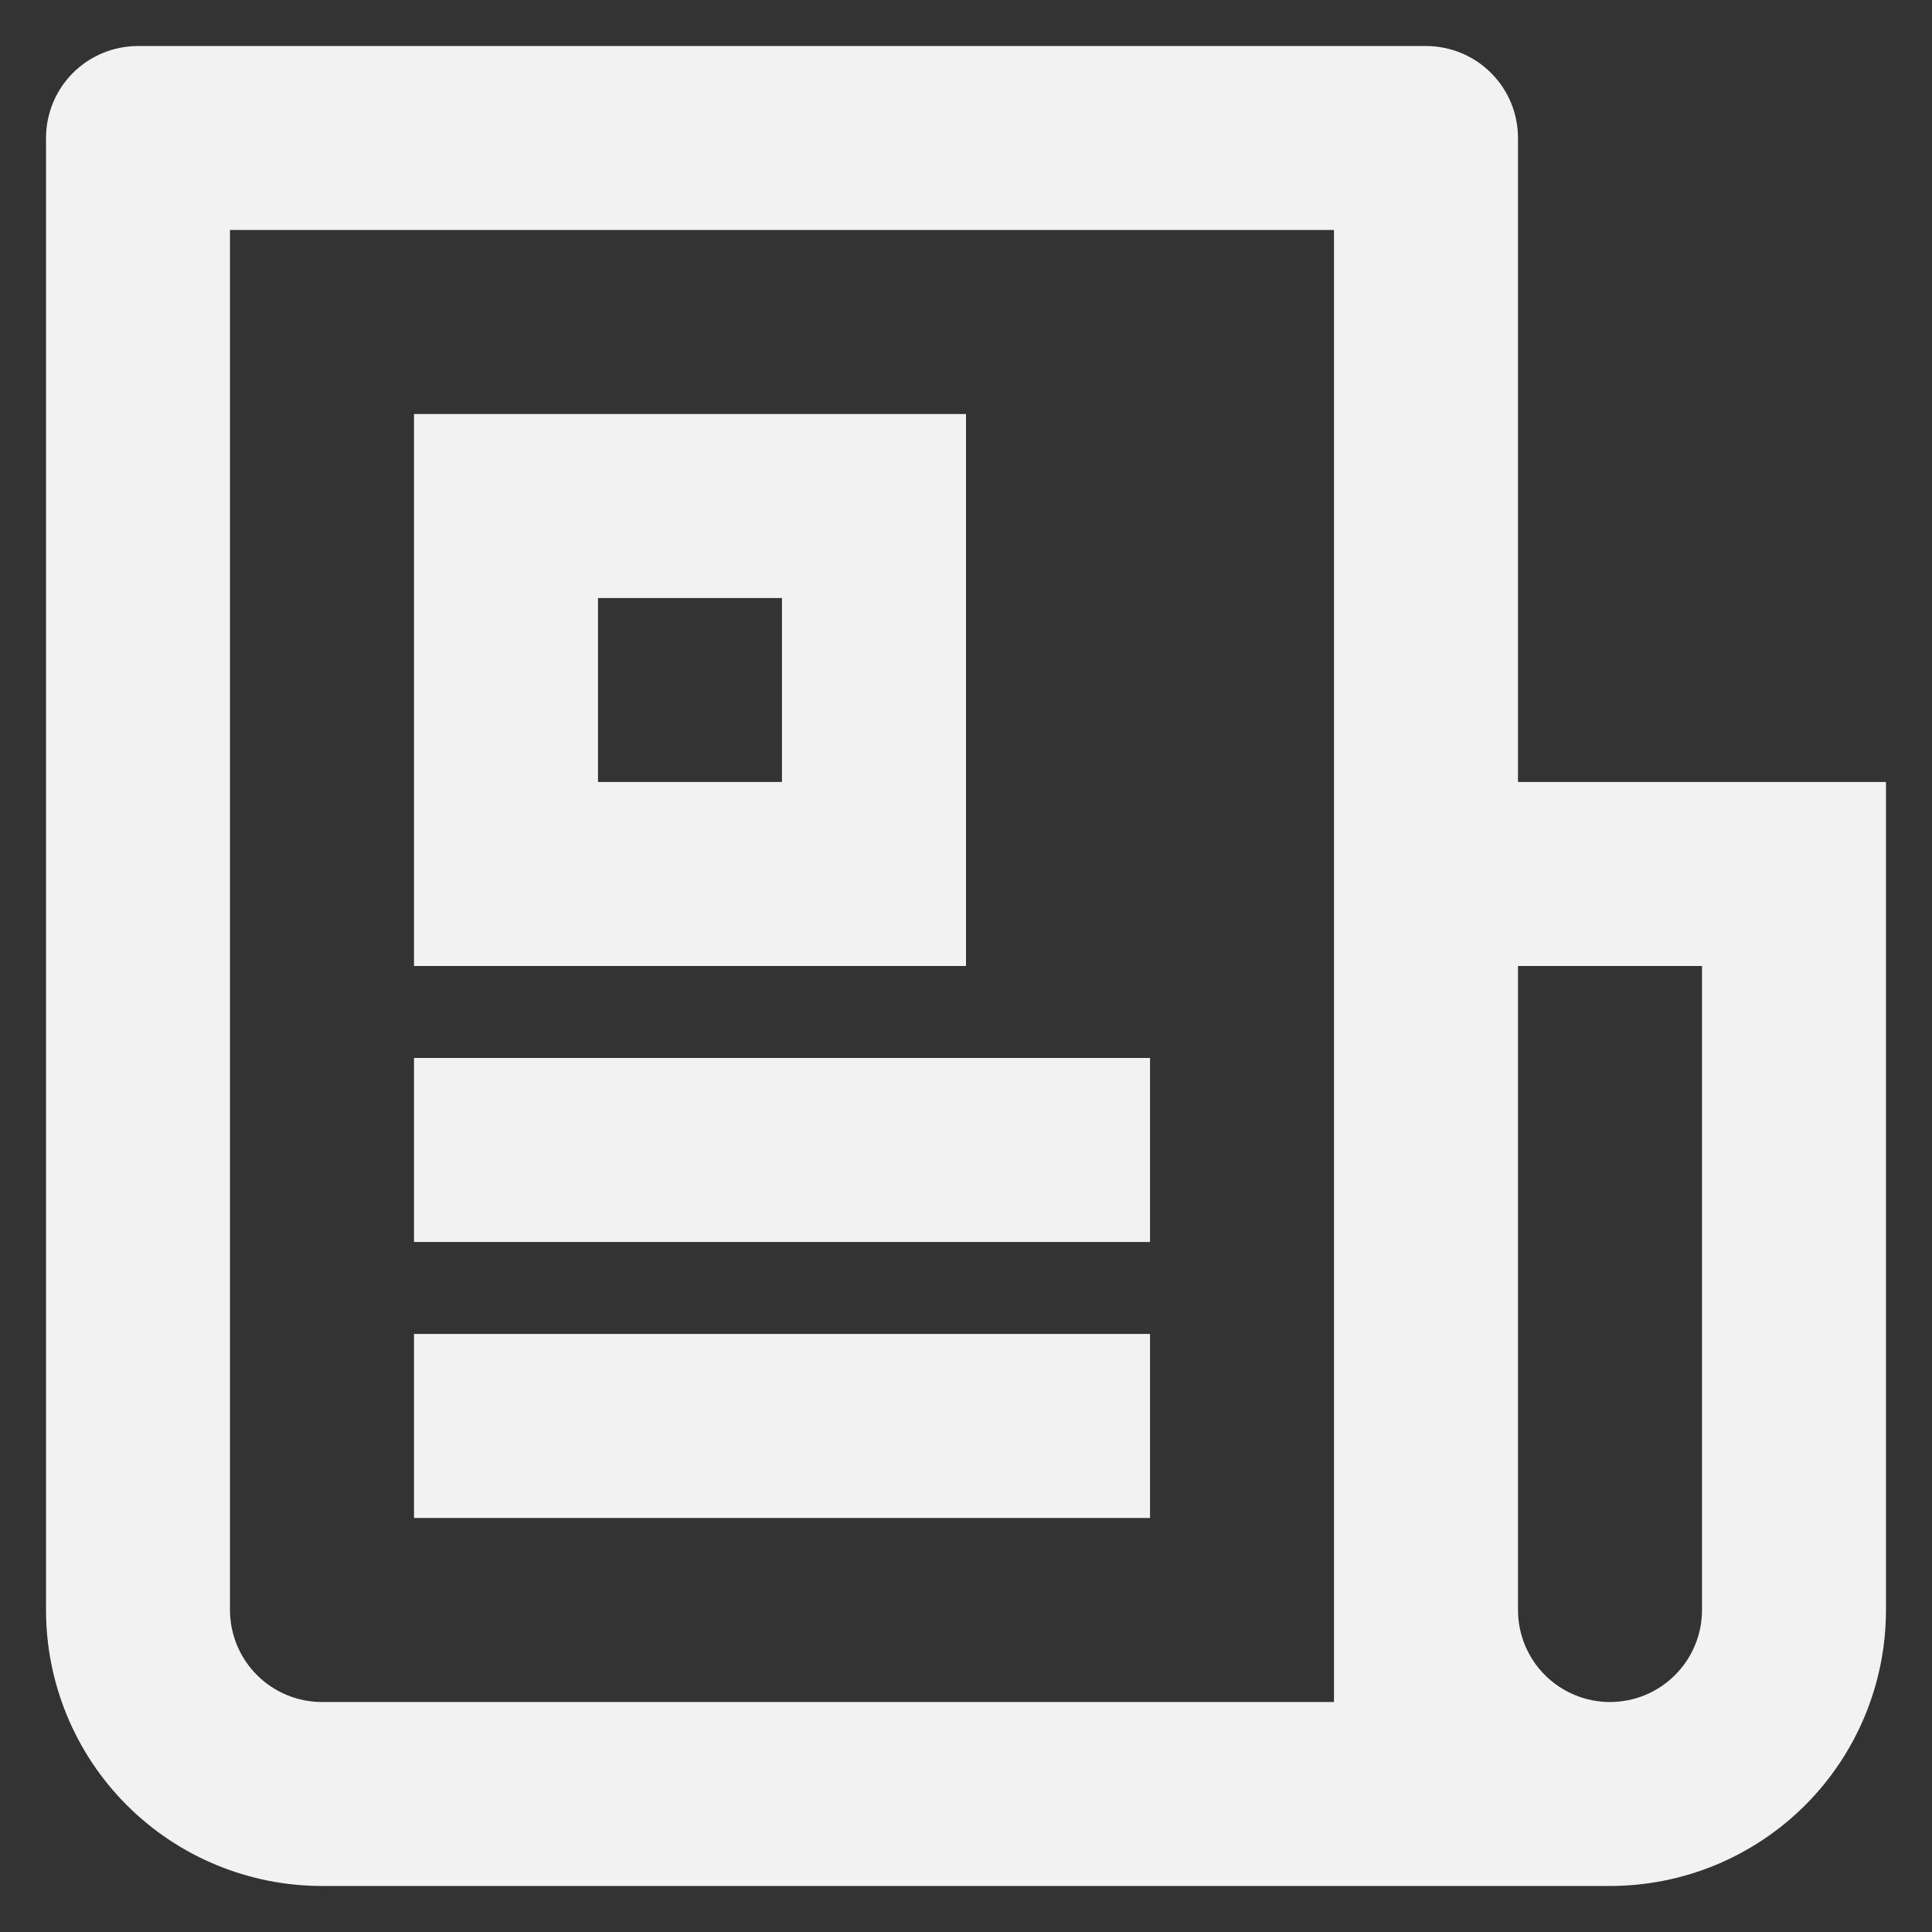 <svg width="28" height="28" viewBox="0 0 28 28" fill="none" xmlns="http://www.w3.org/2000/svg">
<rect x="0" y="0" width="28" height="28" fill="#333333" stroke="none"/>
<path d="M19.333 24.667V3.333H3.333V23.333C3.333 23.687 3.474 24.026 3.724 24.276C3.974 24.526 4.313 24.667 4.667 24.667H19.333ZM23.333 27.333H4.667C3.606 27.333 2.588 26.912 1.838 26.162C1.088 25.412 0.667 24.394 0.667 23.333V2C0.667 1.646 0.807 1.307 1.057 1.057C1.307 0.807 1.646 0.667 2 0.667H20.667C21.02 0.667 21.359 0.807 21.609 1.057C21.86 1.307 22 1.646 22 2V11.333H27.333V23.333C27.333 24.394 26.912 25.412 26.162 26.162C25.412 26.912 24.394 27.333 23.333 27.333ZM22 14V23.333C22 23.687 22.14 24.026 22.39 24.276C22.64 24.526 22.98 24.667 23.333 24.667C23.687 24.667 24.026 24.526 24.276 24.276C24.526 24.026 24.667 23.687 24.667 23.333V14H22ZM6 6H14V14H6V6ZM8.667 8.667V11.333H11.333V8.667H8.667ZM6 15.333H16.667V18H6V15.333ZM6 19.333H16.667V22H6V19.333Z" fill="#F2F2F2"/>
</svg>

